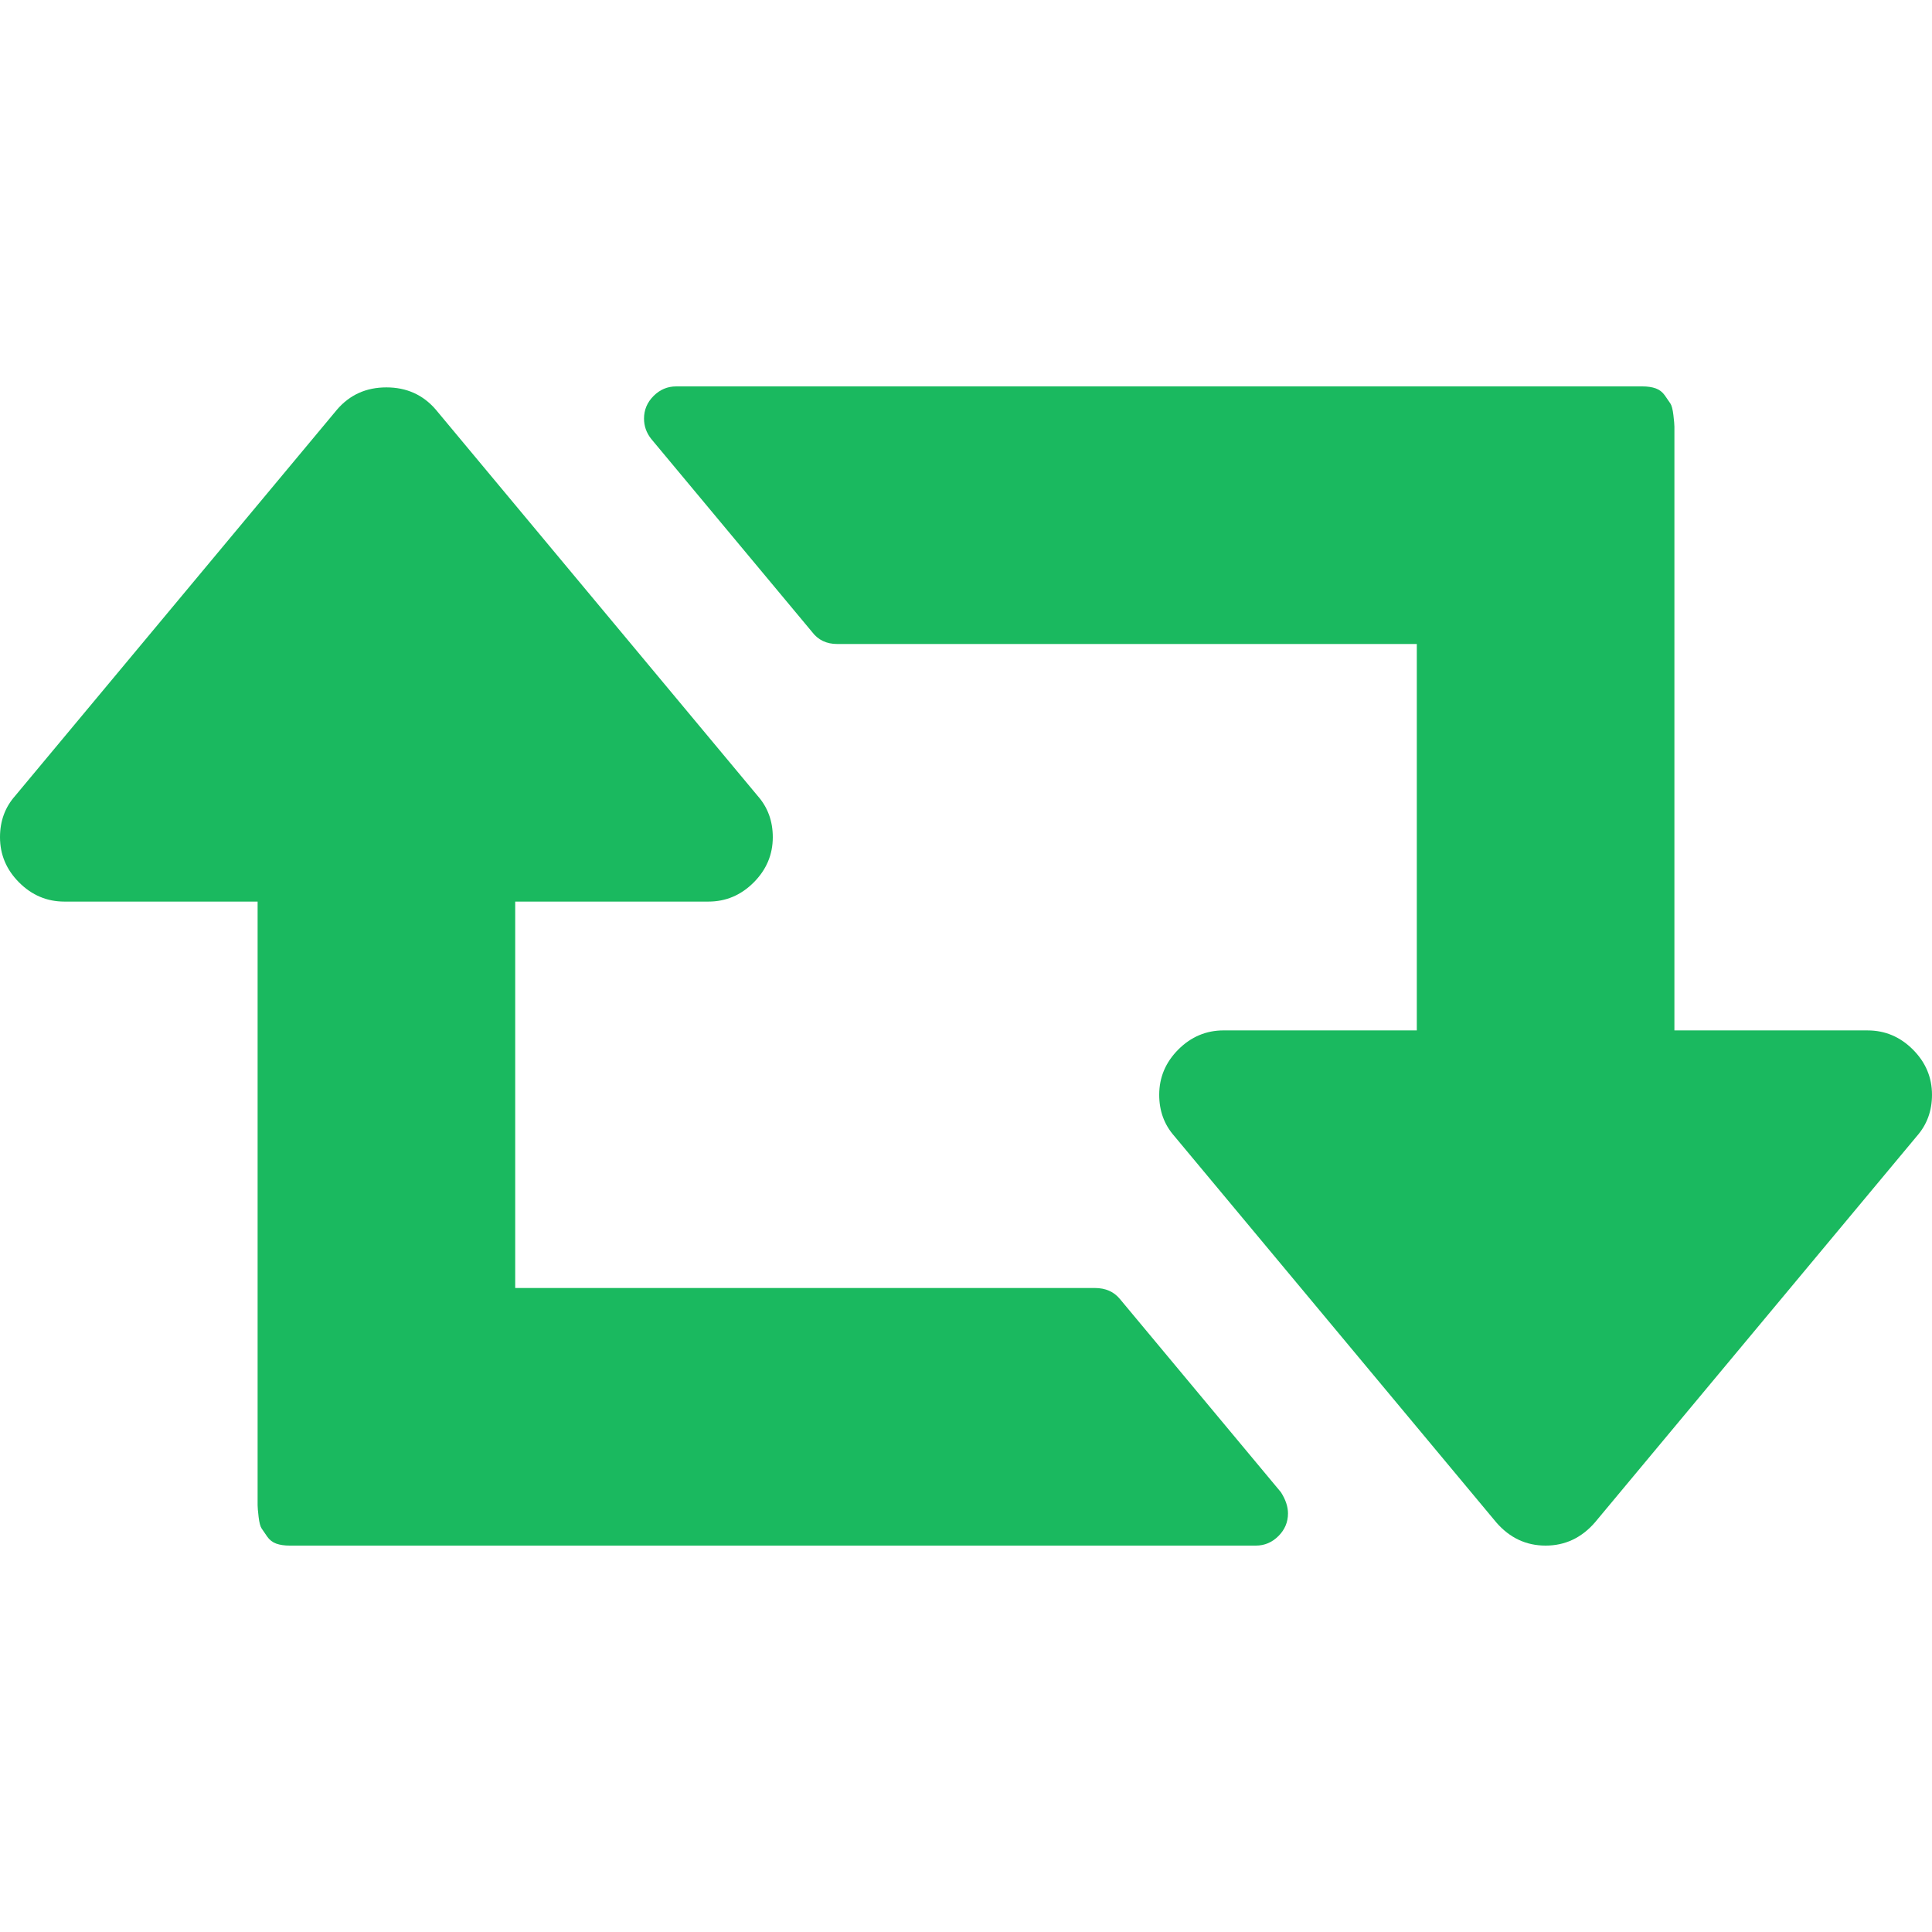 <?xml version="1.0" encoding="iso-8859-1"?>
<!-- Generator: Adobe Illustrator 16.0.0, SVG Export Plug-In . SVG Version: 6.00 Build 0)  -->
<!DOCTYPE svg PUBLIC "-//W3C//DTD SVG 1.1//EN" "http://www.w3.org/Graphics/SVG/1.1/DTD/svg11.dtd">
<svg xmlns="http://www.w3.org/2000/svg" xmlns:xlink="http://www.w3.org/1999/xlink" version="1.1" id="Capa_1" x="0px" y="0px" width="512px" height="512px" viewBox="0 0 548.172 548.172" style="enable-background:new 0 0 548.172 548.172;" xml:space="preserve">
<g>
	<g>
		<path d="M317.769,368.589c-1.712-2.094-4.09-3.142-7.132-3.142H146.181V255.81h54.814c4.948,0,9.233-1.809,12.847-5.426    c3.616-3.616,5.424-7.898,5.424-12.85c0-4.565-1.431-8.47-4.283-11.704l-91.359-109.636c-3.617-4.184-8.28-6.279-13.99-6.279    c-5.712,0-10.373,2.092-13.988,6.279L4.285,225.83C1.425,229.064,0,232.969,0,237.534c0,4.952,1.811,9.234,5.424,12.85    c3.617,3.617,7.902,5.426,12.85,5.426h54.818v118.775v45.679v3.138v3.714c0,0.574,0.094,1.67,0.284,3.288    c0.191,1.619,0.479,2.714,0.859,3.282c0.378,0.575,0.903,1.335,1.569,2.286c0.662,0.951,1.521,1.622,2.565,1.998    c1.047,0.377,2.334,0.568,3.858,0.568h274.088c2.471,0,4.613-0.903,6.42-2.711c1.807-1.807,2.71-3.948,2.71-6.42    c0-1.909-0.663-3.9-1.995-6.002L317.769,368.589z" fill="#1ab95f"/>
		<path d="M542.748,297.788c-3.614-3.61-7.898-5.424-12.847-5.424h-54.816V173.593V127.91v-3.14v-3.711    c0-0.572-0.096-1.665-0.288-3.287c-0.191-1.619-0.479-2.712-0.855-3.284c-0.379-0.571-0.903-1.334-1.57-2.284    c-0.667-0.949-1.522-1.617-2.57-1.999c-1.047-0.378-2.327-0.571-3.854-0.571H191.86c-2.474,0-4.611,0.905-6.423,2.712    c-1.805,1.809-2.708,3.951-2.708,6.423c0,2.093,0.662,3.996,1.997,5.71l45.679,54.818c1.713,2.284,4.093,3.426,7.137,3.426    h164.453v109.634h-54.816c-4.948,0-9.232,1.81-12.847,5.42c-3.617,3.621-5.427,7.909-5.427,12.854    c0,4.568,1.43,8.466,4.287,11.707l91.361,109.632c3.806,4.381,8.467,6.567,13.99,6.567c5.514,0,10.174-2.187,13.983-6.567    l91.361-109.632c2.851-3.241,4.284-7.139,4.284-11.707C548.176,305.689,546.361,301.405,542.748,297.788z" fill="#1ab95f"/>
	</g>
</g>
<g>
</g>
<g>
</g>
<g>
</g>
<g>
</g>
<g>
</g>
<g>
</g>
<g>
</g>
<g>
</g>
<g>
</g>
<g>
</g>
<g>
</g>
<g>
</g>
<g>
</g>
<g>
</g>
<g>
</g>
</svg>
